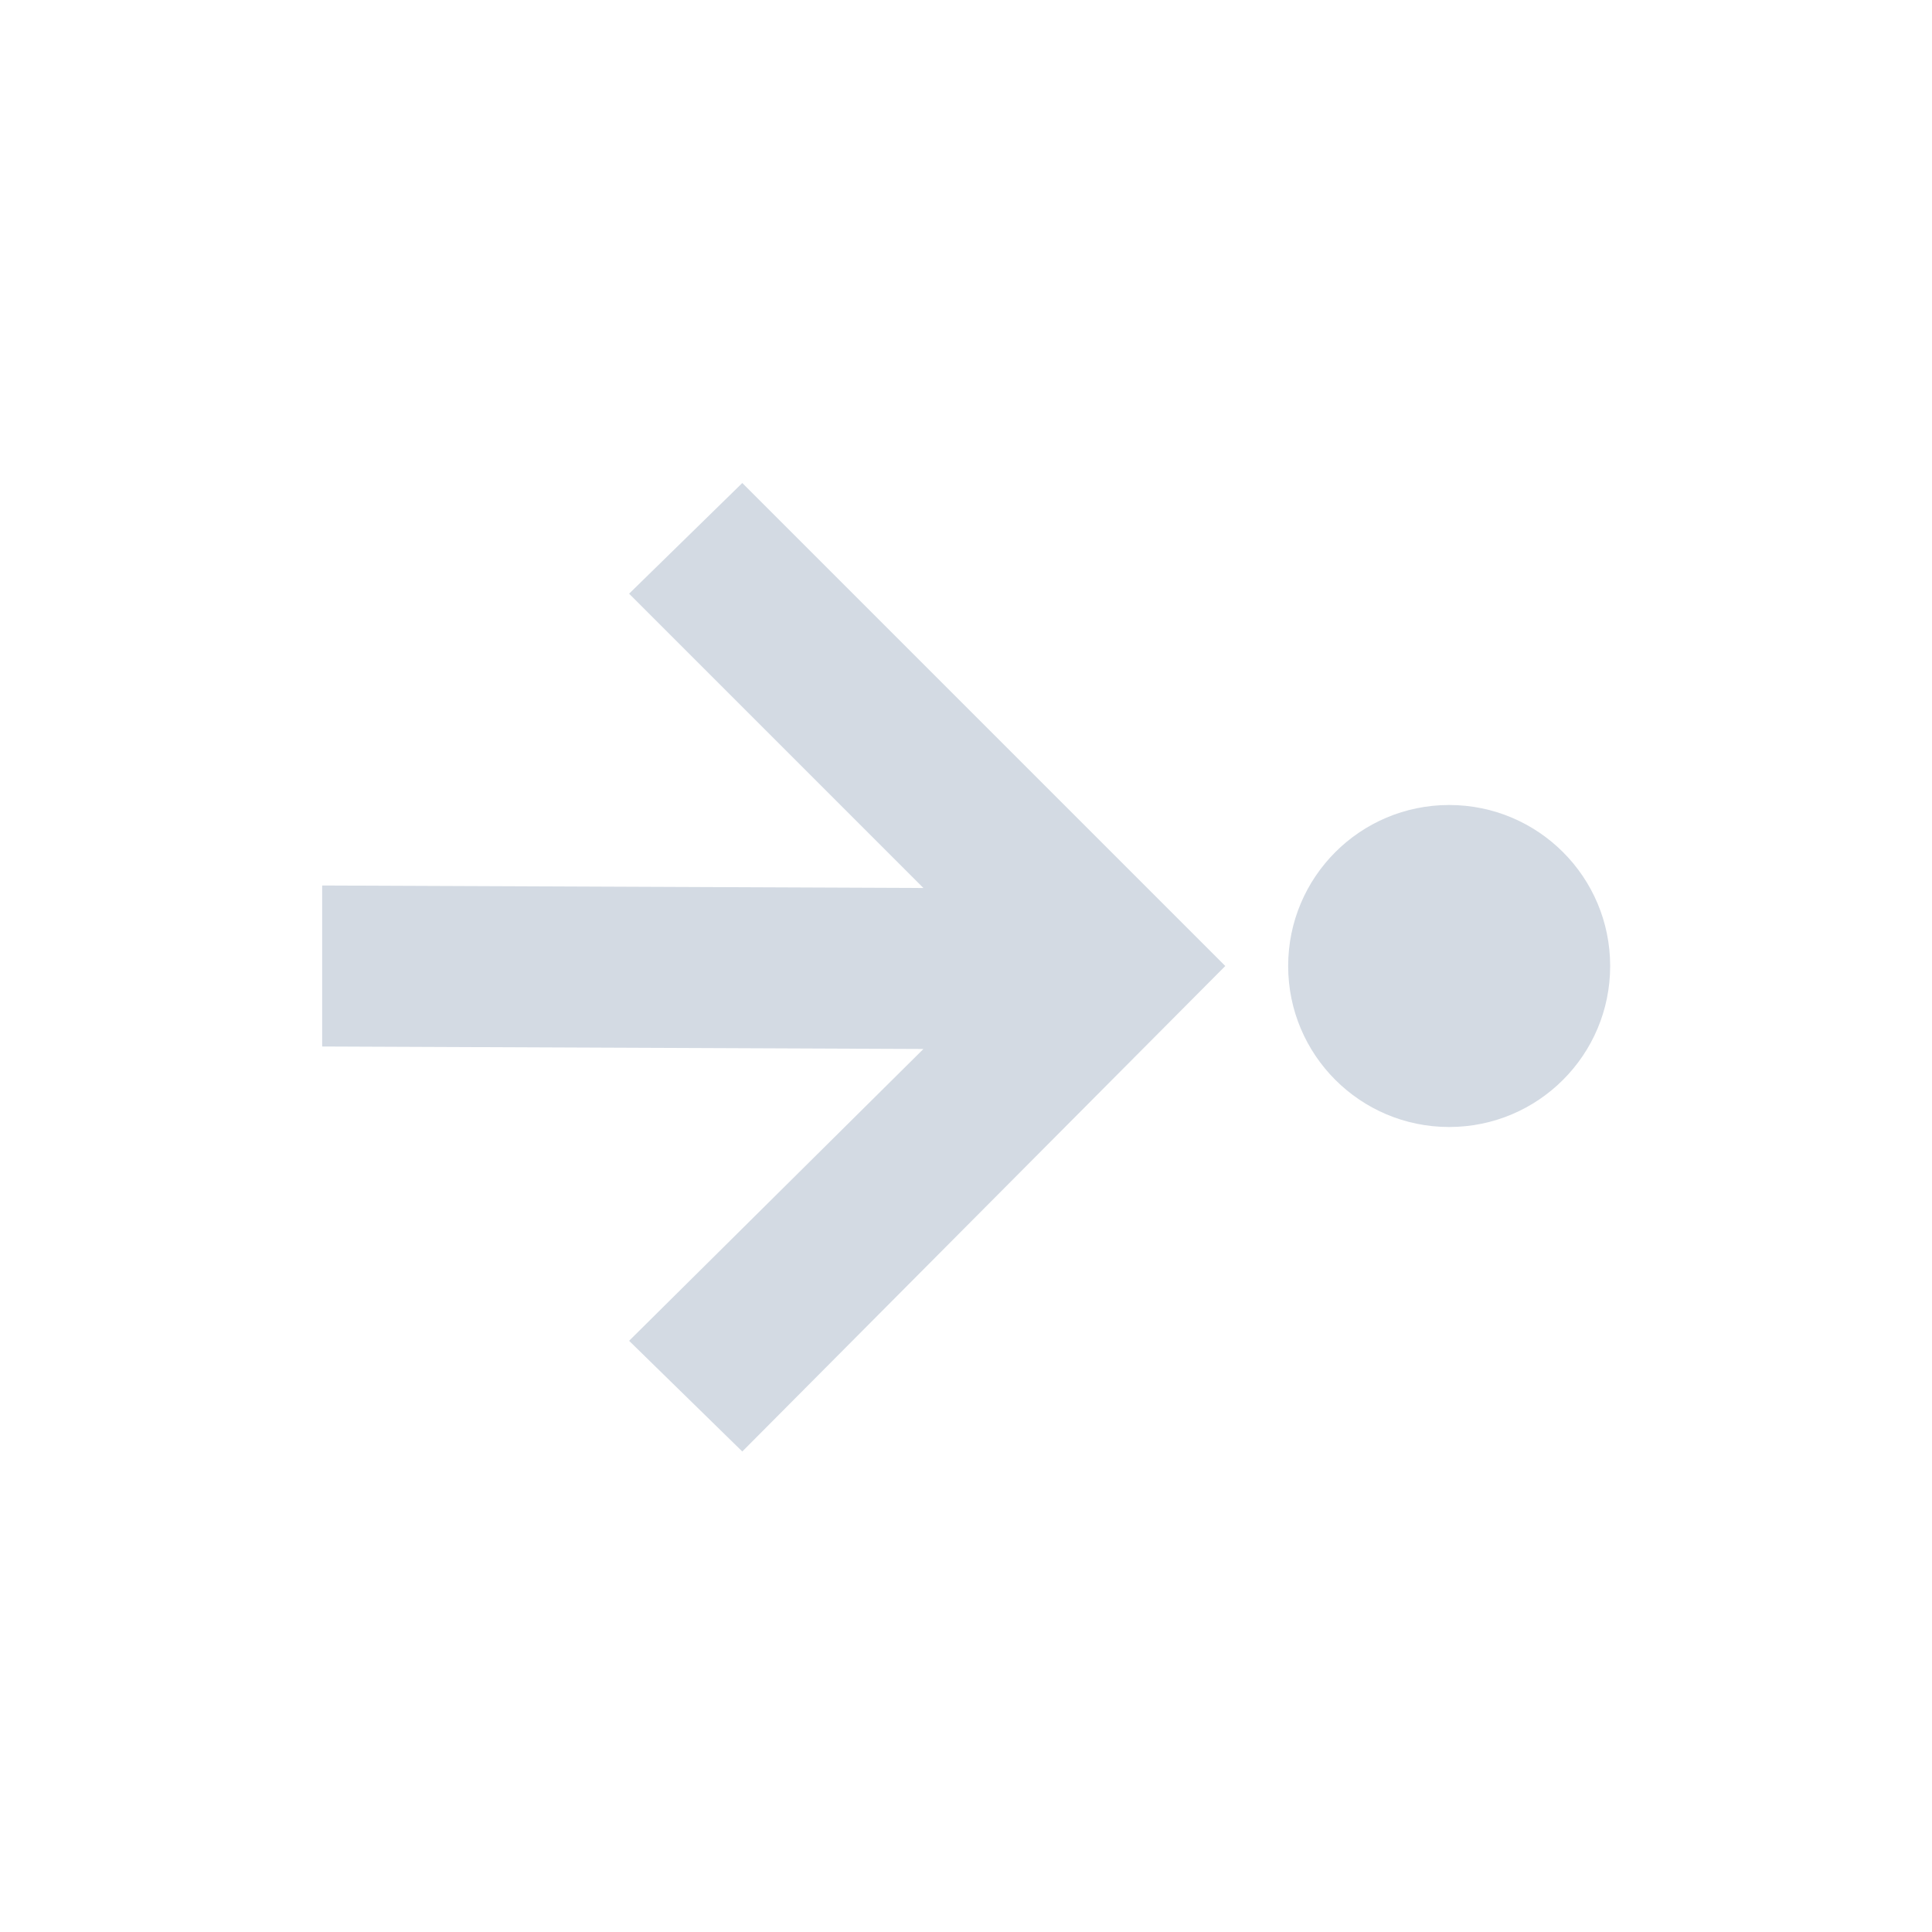 <svg height="24" viewBox="0 0 24 24" width="24" xmlns="http://www.w3.org/2000/svg"><path d="m5.221 2-1.406 1.375 3.656 3.656-7.469-.031v2l7.469.031-3.656 3.625 1.406 1.375 6-6.031zm8.781 4c-1.105 0-2 .895-2 2s .895 2 2 2 2-.895 2-2-.895-2-2-2z" fill="#d3dae3" transform="translate(4 4)"/></svg>